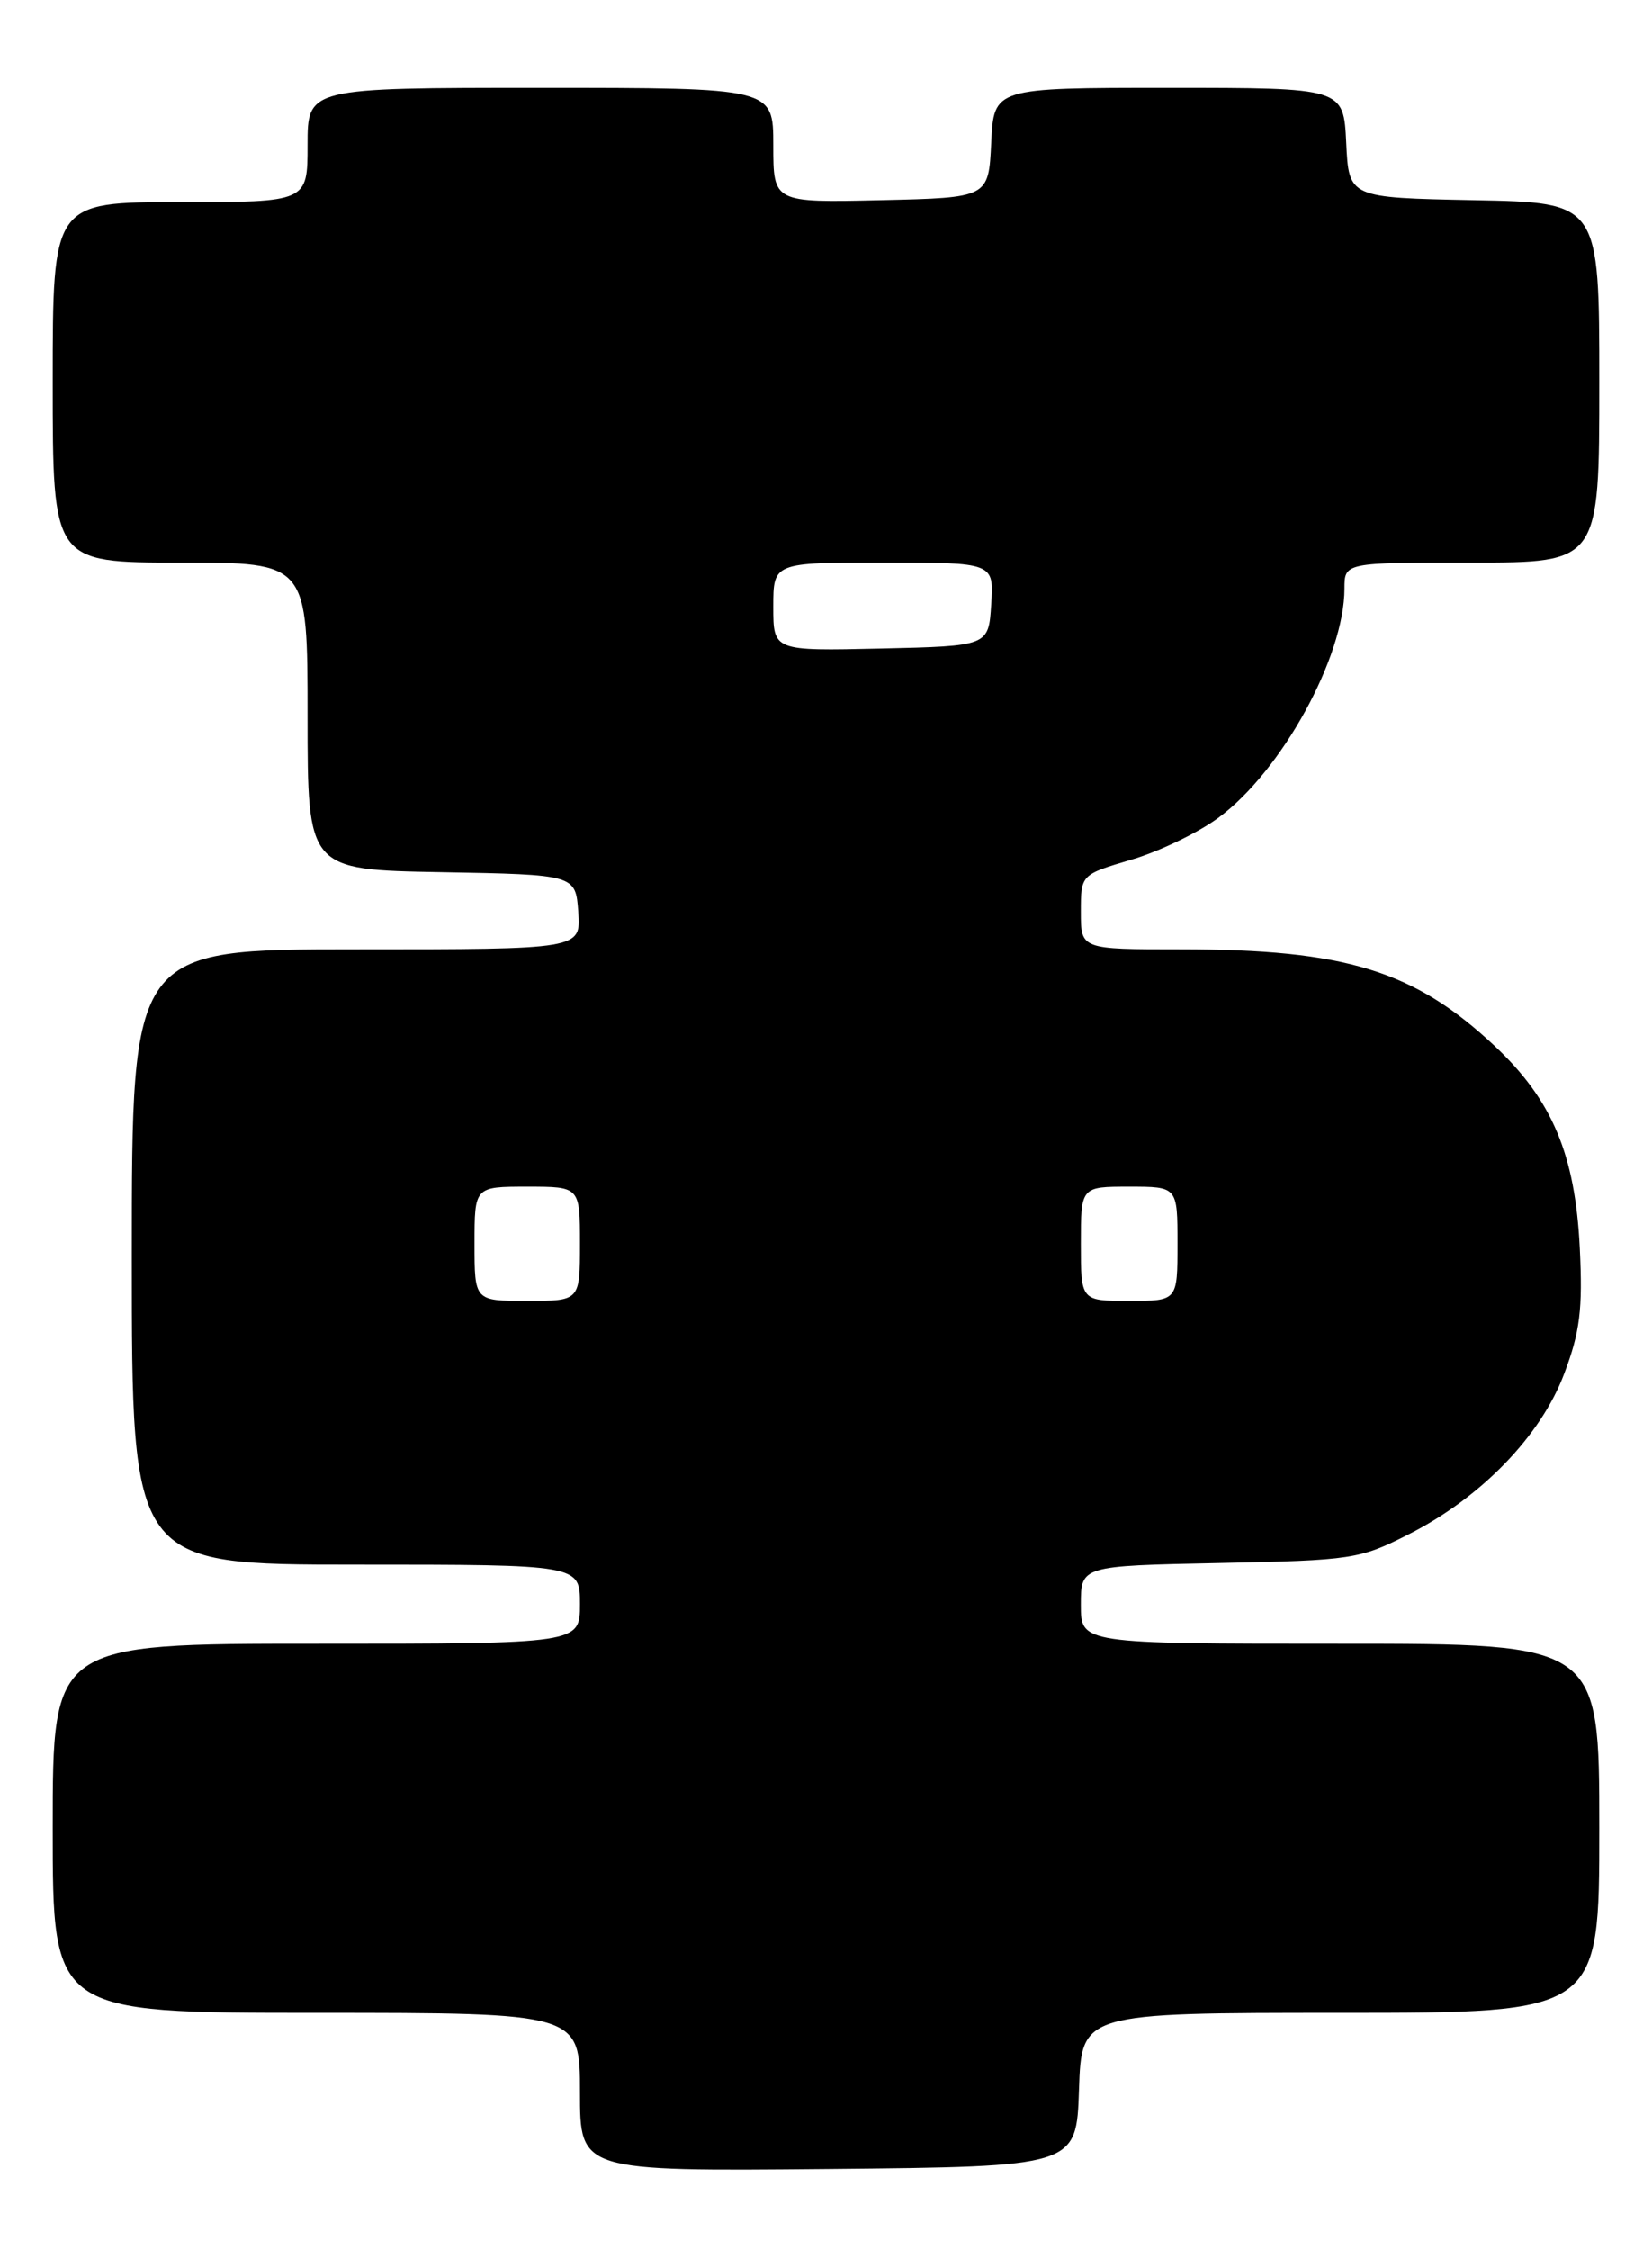 <?xml version="1.0" encoding="UTF-8" standalone="no"?>
<!DOCTYPE svg PUBLIC "-//W3C//DTD SVG 1.1//EN" "http://www.w3.org/Graphics/SVG/1.1/DTD/svg11.dtd" >
<svg xmlns="http://www.w3.org/2000/svg" xmlns:xlink="http://www.w3.org/1999/xlink" version="1.1" viewBox="0 0 188 256">
 <g >
 <path fill="currentColor"
d=" M 122.79 237.75 C 123.08 229.00 123.08 229.00 152.54 229.00 C 182.00 229.00 182.00 229.00 182.00 208.00 C 182.00 187.00 182.00 187.00 152.50 187.00 C 123.00 187.00 123.00 187.00 123.00 182.57 C 123.00 178.14 123.00 178.14 138.75 177.82 C 153.90 177.51 154.72 177.39 160.31 174.55 C 168.53 170.39 175.35 163.36 178.01 156.27 C 179.80 151.53 180.12 148.98 179.78 142.00 C 179.26 131.36 176.65 125.15 170.10 119.00 C 160.94 110.41 153.11 108.00 134.36 108.00 C 123.00 108.00 123.00 108.00 123.00 103.75 C 123.00 99.50 123.00 99.50 128.75 97.80 C 131.91 96.87 136.38 94.72 138.67 93.02 C 145.86 87.72 153.00 74.73 153.00 66.97 C 153.00 64.00 153.00 64.00 167.50 64.00 C 182.00 64.00 182.00 64.00 182.00 43.53 C 182.00 23.05 182.00 23.05 167.75 22.78 C 153.50 22.50 153.50 22.50 153.20 16.25 C 152.90 10.00 152.90 10.00 133.00 10.00 C 113.10 10.00 113.10 10.00 112.80 16.25 C 112.50 22.50 112.50 22.50 100.25 22.78 C 88.00 23.06 88.00 23.06 88.00 16.53 C 88.00 10.00 88.00 10.00 61.50 10.00 C 35.00 10.00 35.00 10.00 35.00 16.50 C 35.00 23.00 35.00 23.00 20.50 23.00 C 6.00 23.00 6.00 23.00 6.00 43.50 C 6.00 64.00 6.00 64.00 20.50 64.00 C 35.00 64.00 35.00 64.00 35.00 81.47 C 35.00 98.95 35.00 98.95 50.25 99.22 C 65.50 99.50 65.50 99.50 65.81 103.75 C 66.11 108.00 66.11 108.00 40.56 108.00 C 15.00 108.00 15.00 108.00 15.00 143.00 C 15.00 178.00 15.00 178.00 40.50 178.00 C 66.00 178.00 66.00 178.00 66.00 182.50 C 66.00 187.00 66.00 187.00 36.00 187.00 C 6.00 187.00 6.00 187.00 6.00 208.00 C 6.00 229.00 6.00 229.00 36.00 229.00 C 66.00 229.00 66.00 229.00 66.00 238.02 C 66.00 247.03 66.00 247.03 94.25 246.77 C 122.50 246.50 122.50 246.50 122.79 237.75 Z  M 54.00 141.50 C 54.00 135.00 54.00 135.00 60.00 135.00 C 66.00 135.00 66.00 135.00 66.00 141.50 C 66.00 148.00 66.00 148.00 60.00 148.00 C 54.00 148.00 54.00 148.00 54.00 141.50 Z  M 123.00 141.50 C 123.00 135.00 123.00 135.00 128.50 135.00 C 134.00 135.00 134.00 135.00 134.00 141.50 C 134.00 148.00 134.00 148.00 128.50 148.00 C 123.00 148.00 123.00 148.00 123.00 141.50 Z  M 88.00 69.03 C 88.00 64.00 88.00 64.00 100.55 64.00 C 113.11 64.00 113.11 64.00 112.80 68.75 C 112.50 73.50 112.50 73.50 100.25 73.78 C 88.00 74.06 88.00 74.06 88.00 69.03 Z "/>
</g>
</svg>